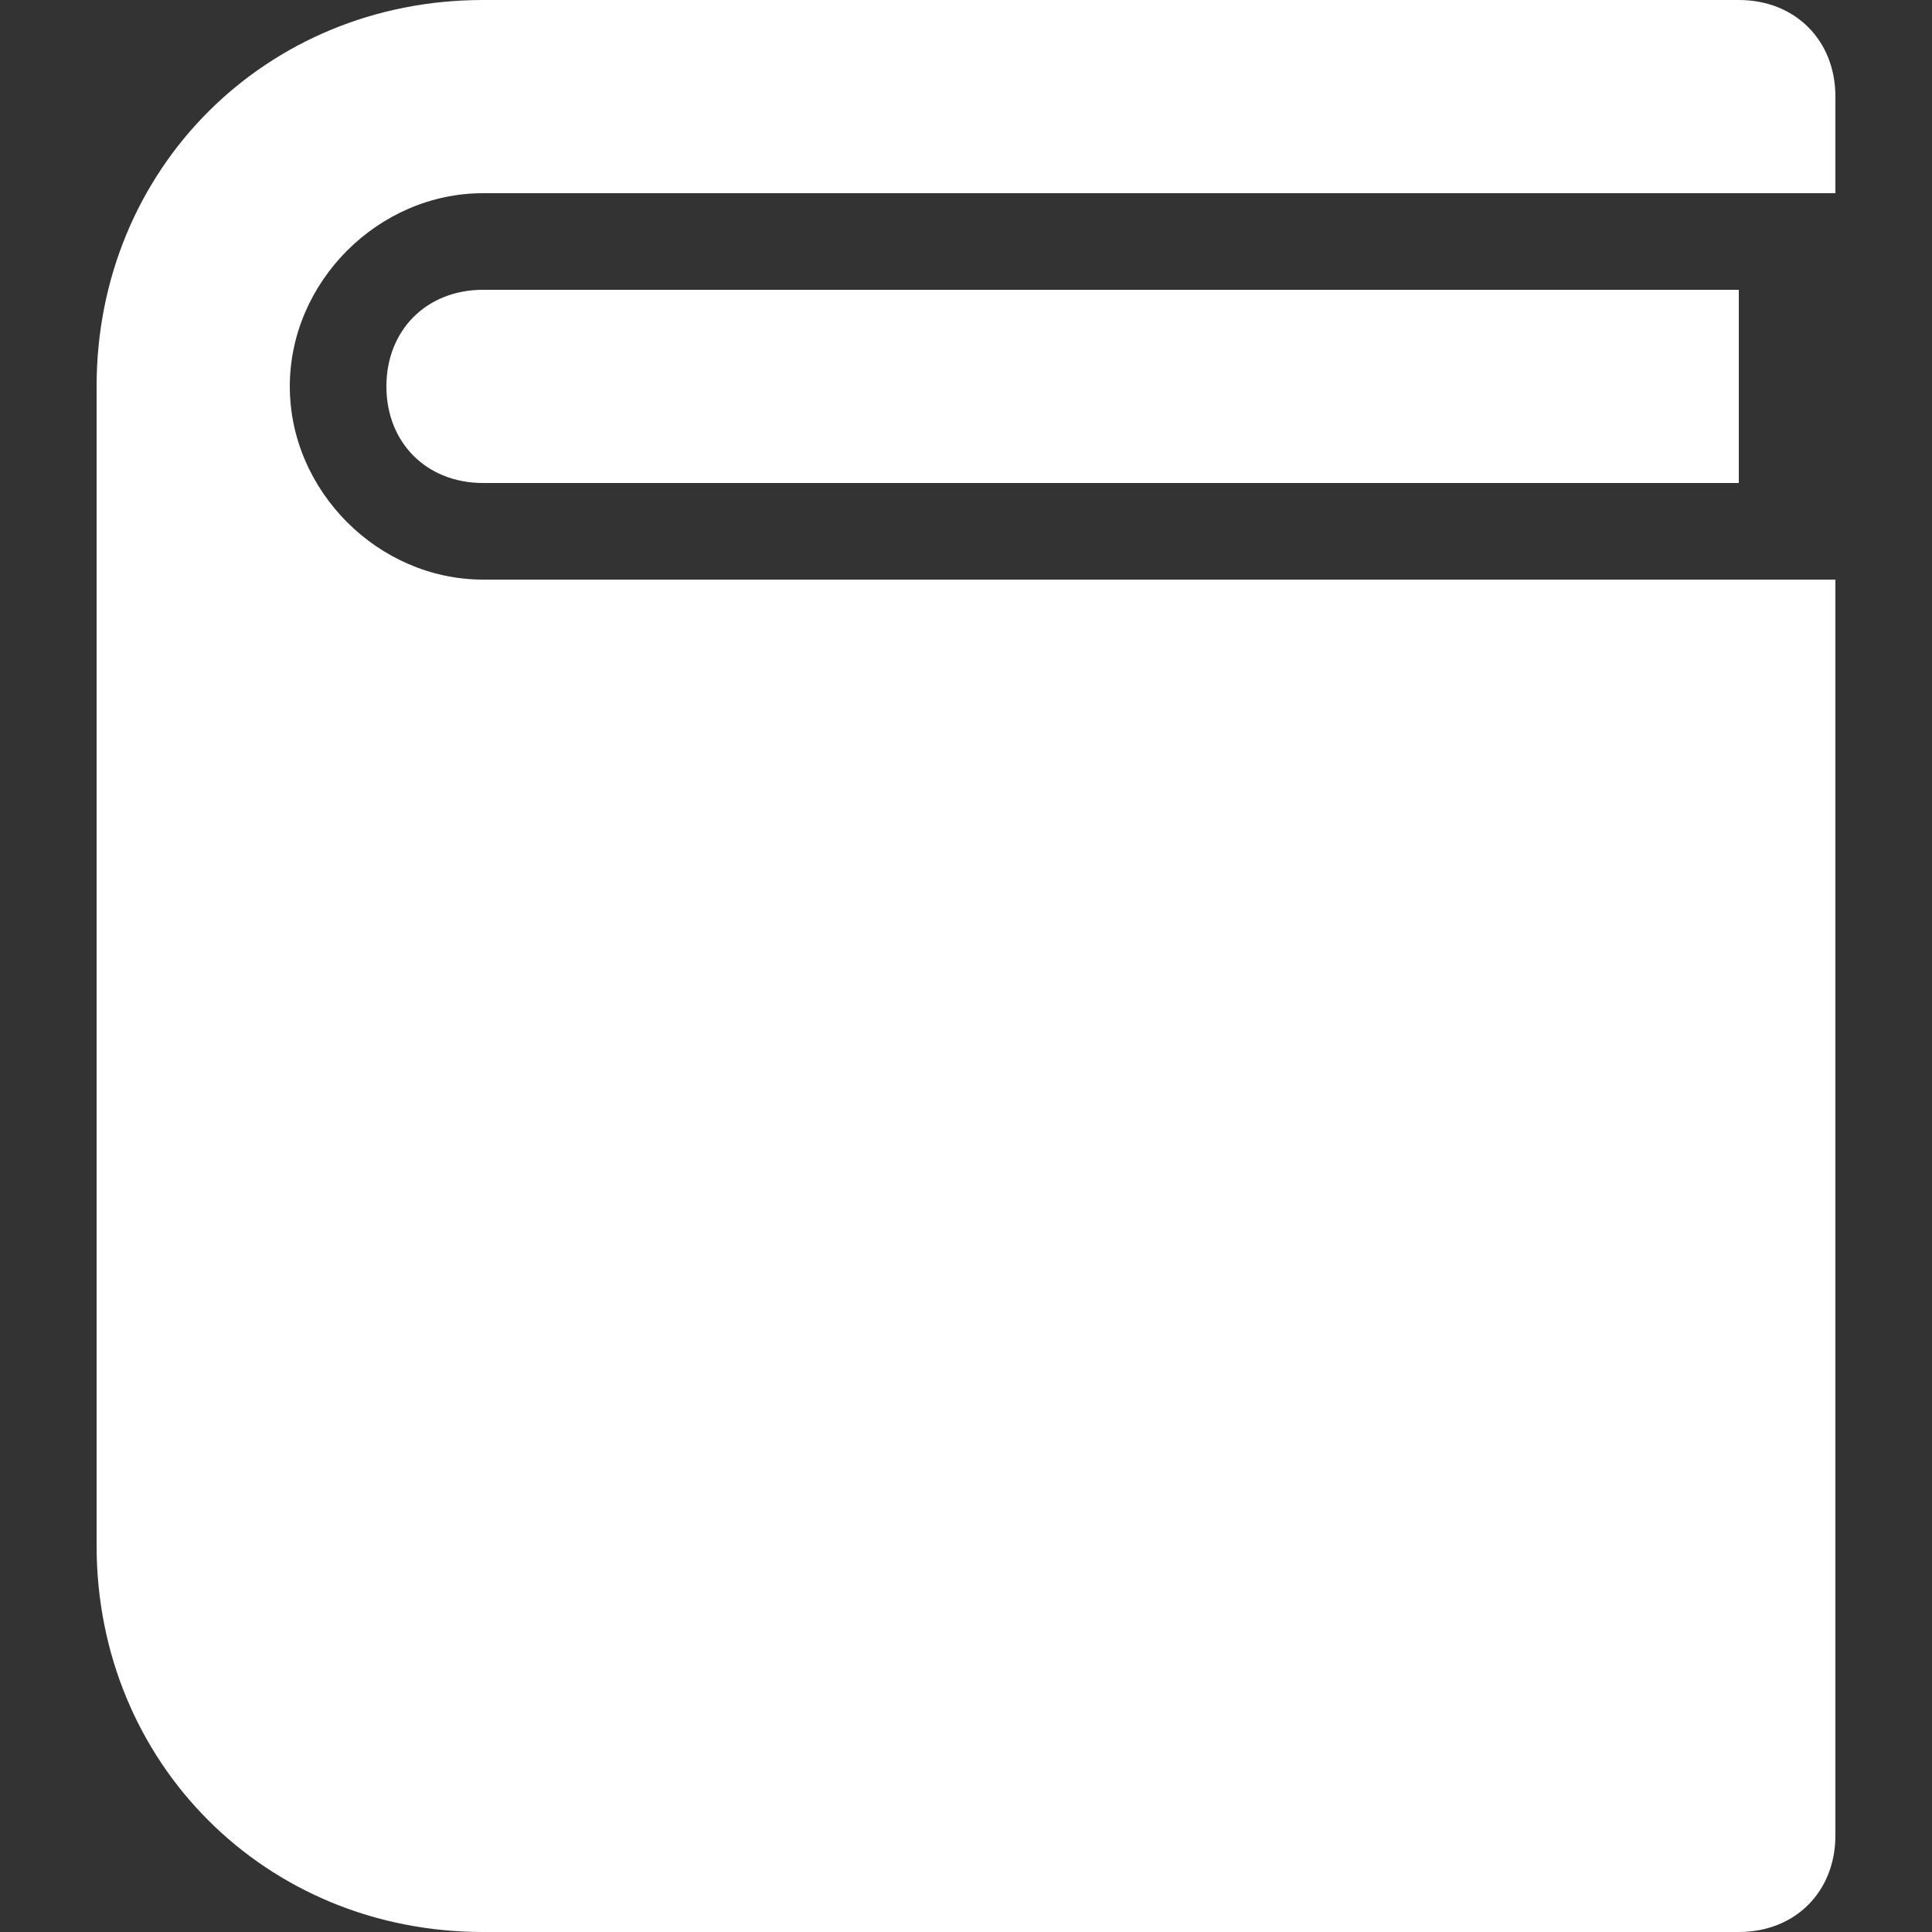 <?xml version="1.0" encoding="utf-8"?>
<!-- Generator: Adobe Illustrator 25.3.1, SVG Export Plug-In . SVG Version: 6.00 Build 0)  -->
<svg version="1.1" id="レイヤー_1" xmlns="http://www.w3.org/2000/svg" xmlns:xlink="http://www.w3.org/1999/xlink" x="0px"
	 y="0px" viewBox="0 0 24 24" style="enable-background:new 0 0 24 24;" xml:space="preserve">
<rect x="0" y="0" width="24" height="24" fill="#333333" stroke="none"/>
<style type="text/css">
	.st0{fill:#FFFFFF;}
</style>
<path class="st0" d="M22.8,2.4H6c-1.3,0-2.4,1.1-2.4,2.4S4.7,7.2,6,7.2h16.8v15.6c0,0.7-0.5,1.2-1.2,1.2H6c-2.7,0-4.8-2.1-4.8-4.8
	V4.8C1.2,2.1,3.3,0,6,0h15.6c0.7,0,1.2,0.5,1.2,1.2V2.4z M21.6,6H6C5.3,6,4.8,5.5,4.8,4.8S5.3,3.6,6,3.6h15.6V6z"/>
</svg>
